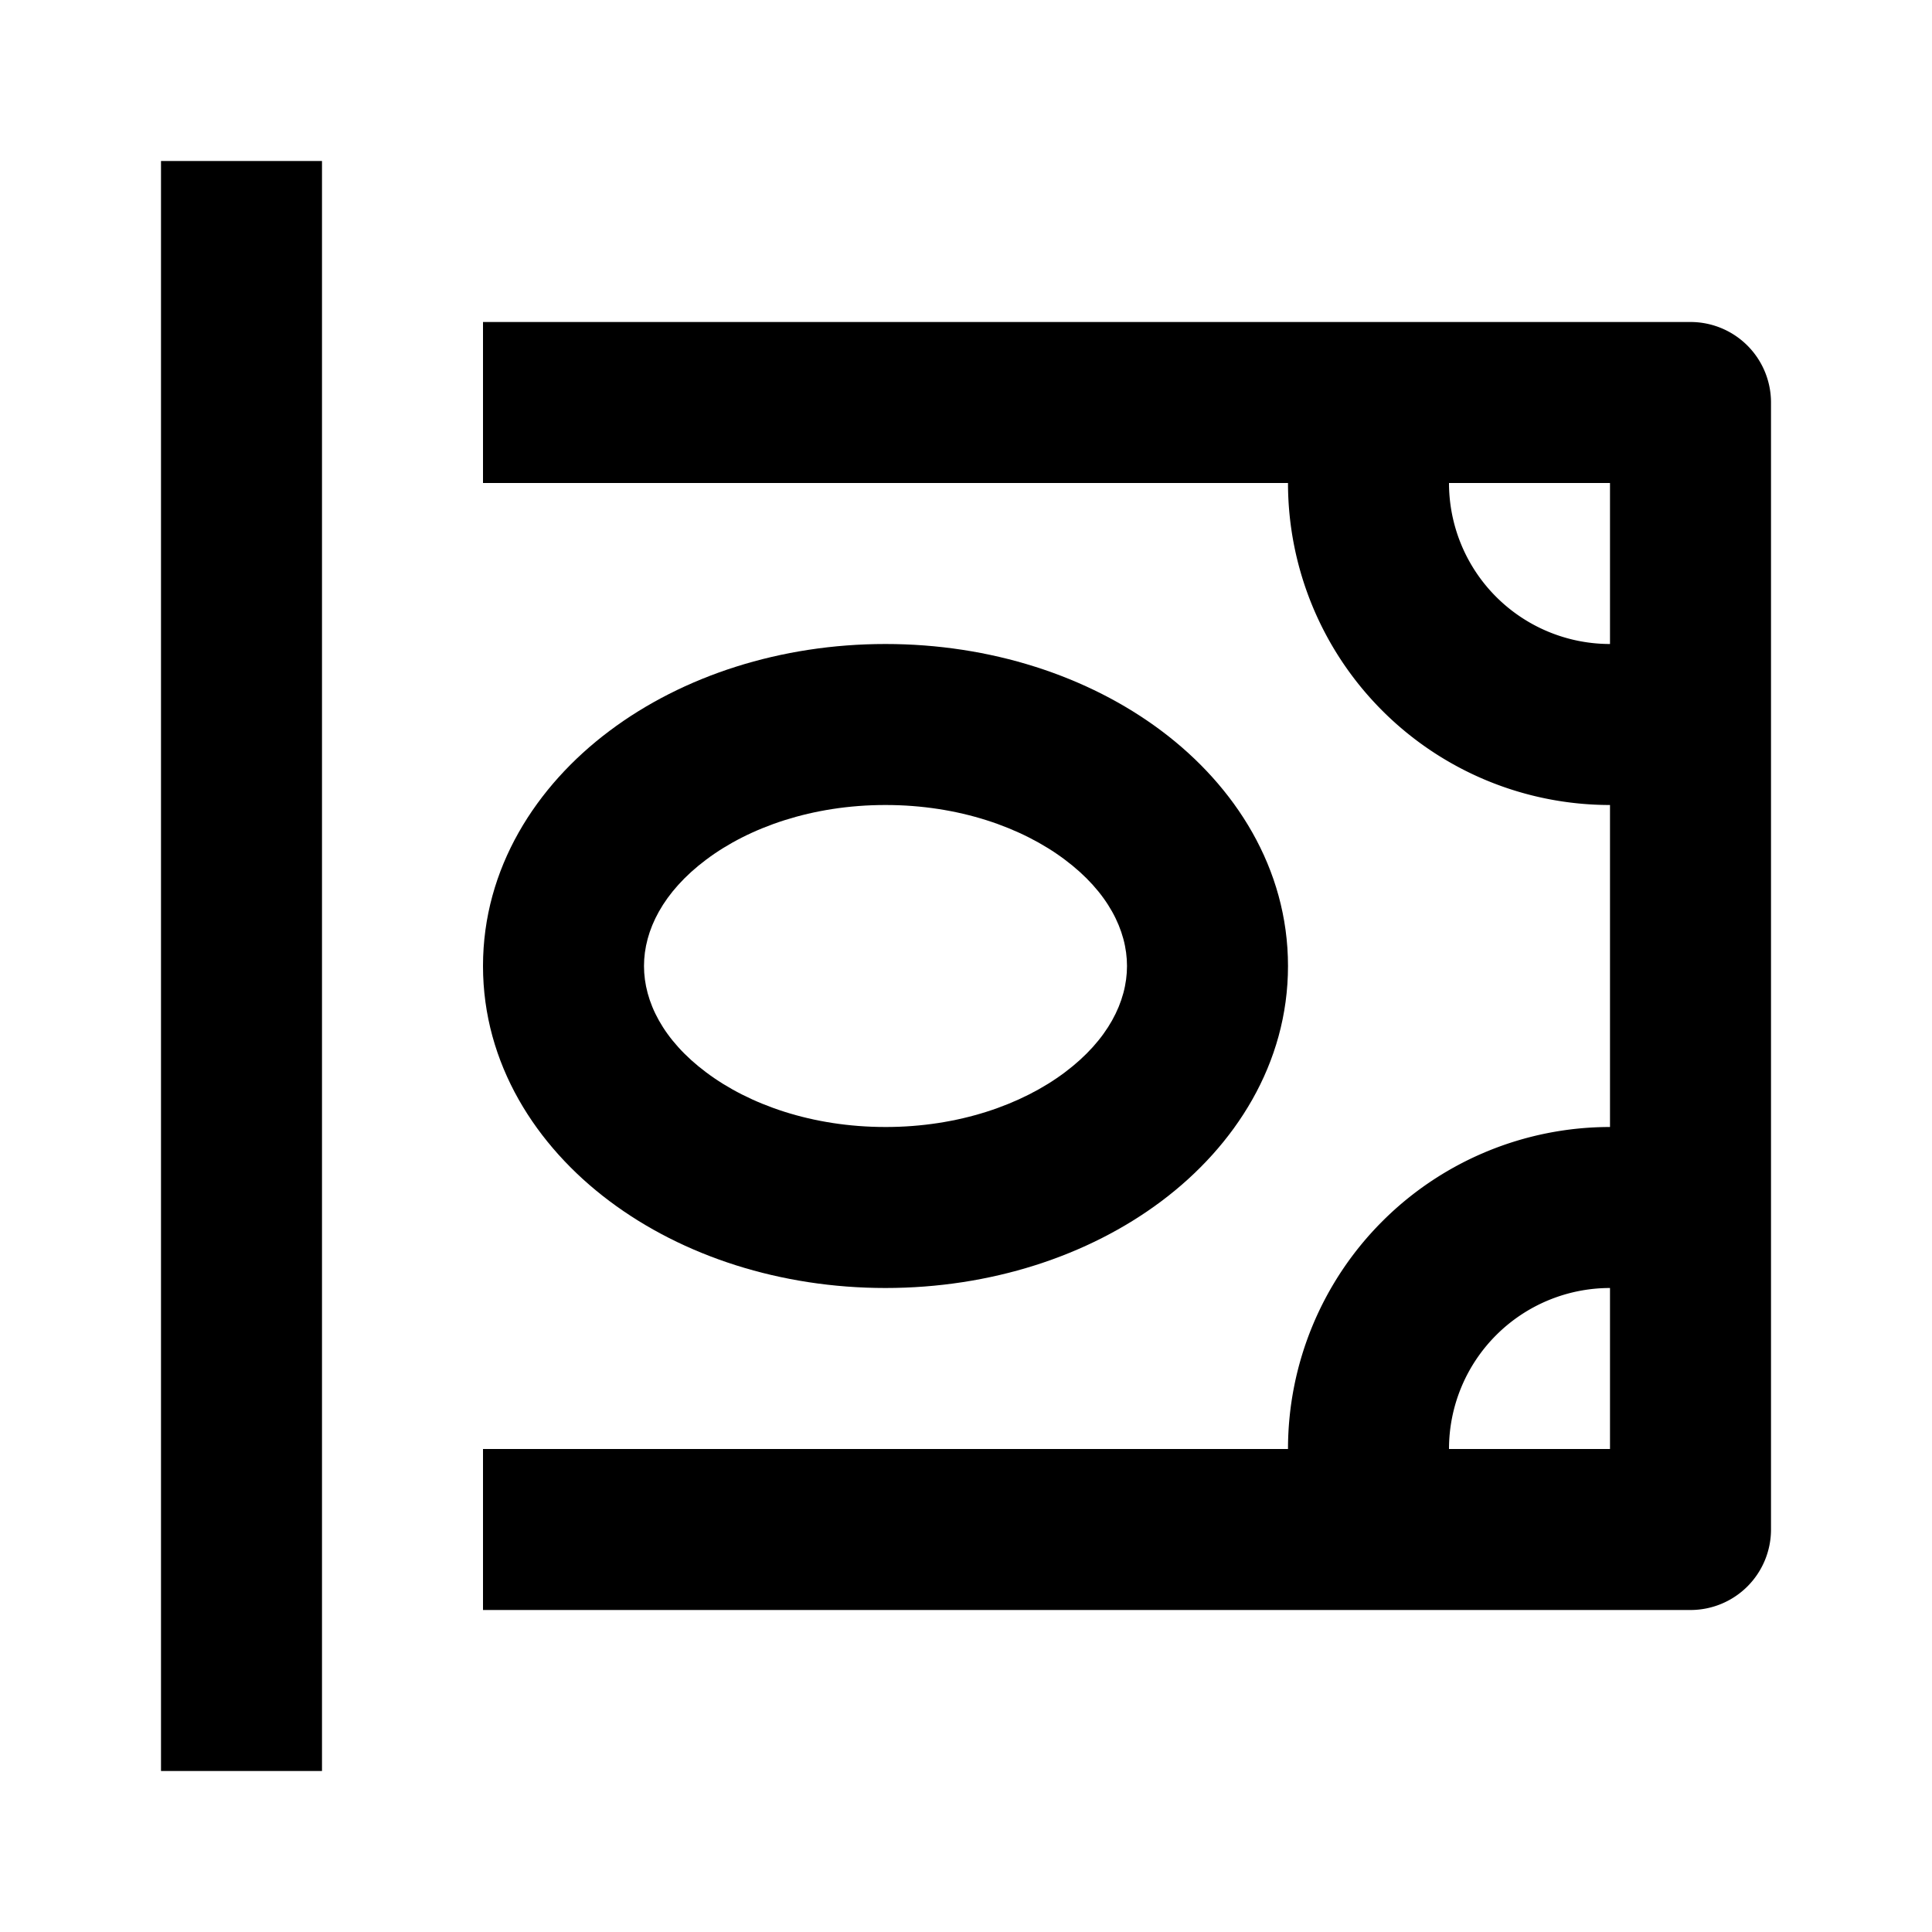 <svg xmlns="http://www.w3.org/2000/svg" width="24" height="24" fill="currentColor" viewBox="0 0 24 24">
  <path d="M2 22h2V2H2v20z"/>
  <path fill-rule="evenodd" d="M6 18h10a4 4 0 014-4v-4a4 4 0 01-4-4H6V4h15a1 1 0 011 1v14a1 1 0 01-1 1H6v-2zm14 0h-2a2 2 0 012-2v2zM18 6a2 2 0 002 2V6h-2z" clip-rule="evenodd"/>
  <path fill-rule="evenodd" d="M6 12c0 1.214.658 2.236 1.572 2.921C8.485 15.606 9.7 16 11 16c1.3 0 2.515-.394 3.428-1.079C15.342 14.236 16 13.214 16 12c0-1.214-.658-2.236-1.572-2.921C13.515 8.394 12.3 8 11 8c-1.3 0-2.515.394-3.428 1.079C6.658 9.764 6 10.786 6 12zm5 2c-.91 0-1.694-.278-2.228-.679C8.237 12.921 8 12.443 8 12c0-.443.237-.92.772-1.321C9.306 10.278 10.09 10 11 10c.91 0 1.694.278 2.228.679.535.4.772.878.772 1.321 0 .443-.237.92-.772 1.321-.534.401-1.319.679-2.228.679z" clip-rule="evenodd"/>
</svg>
